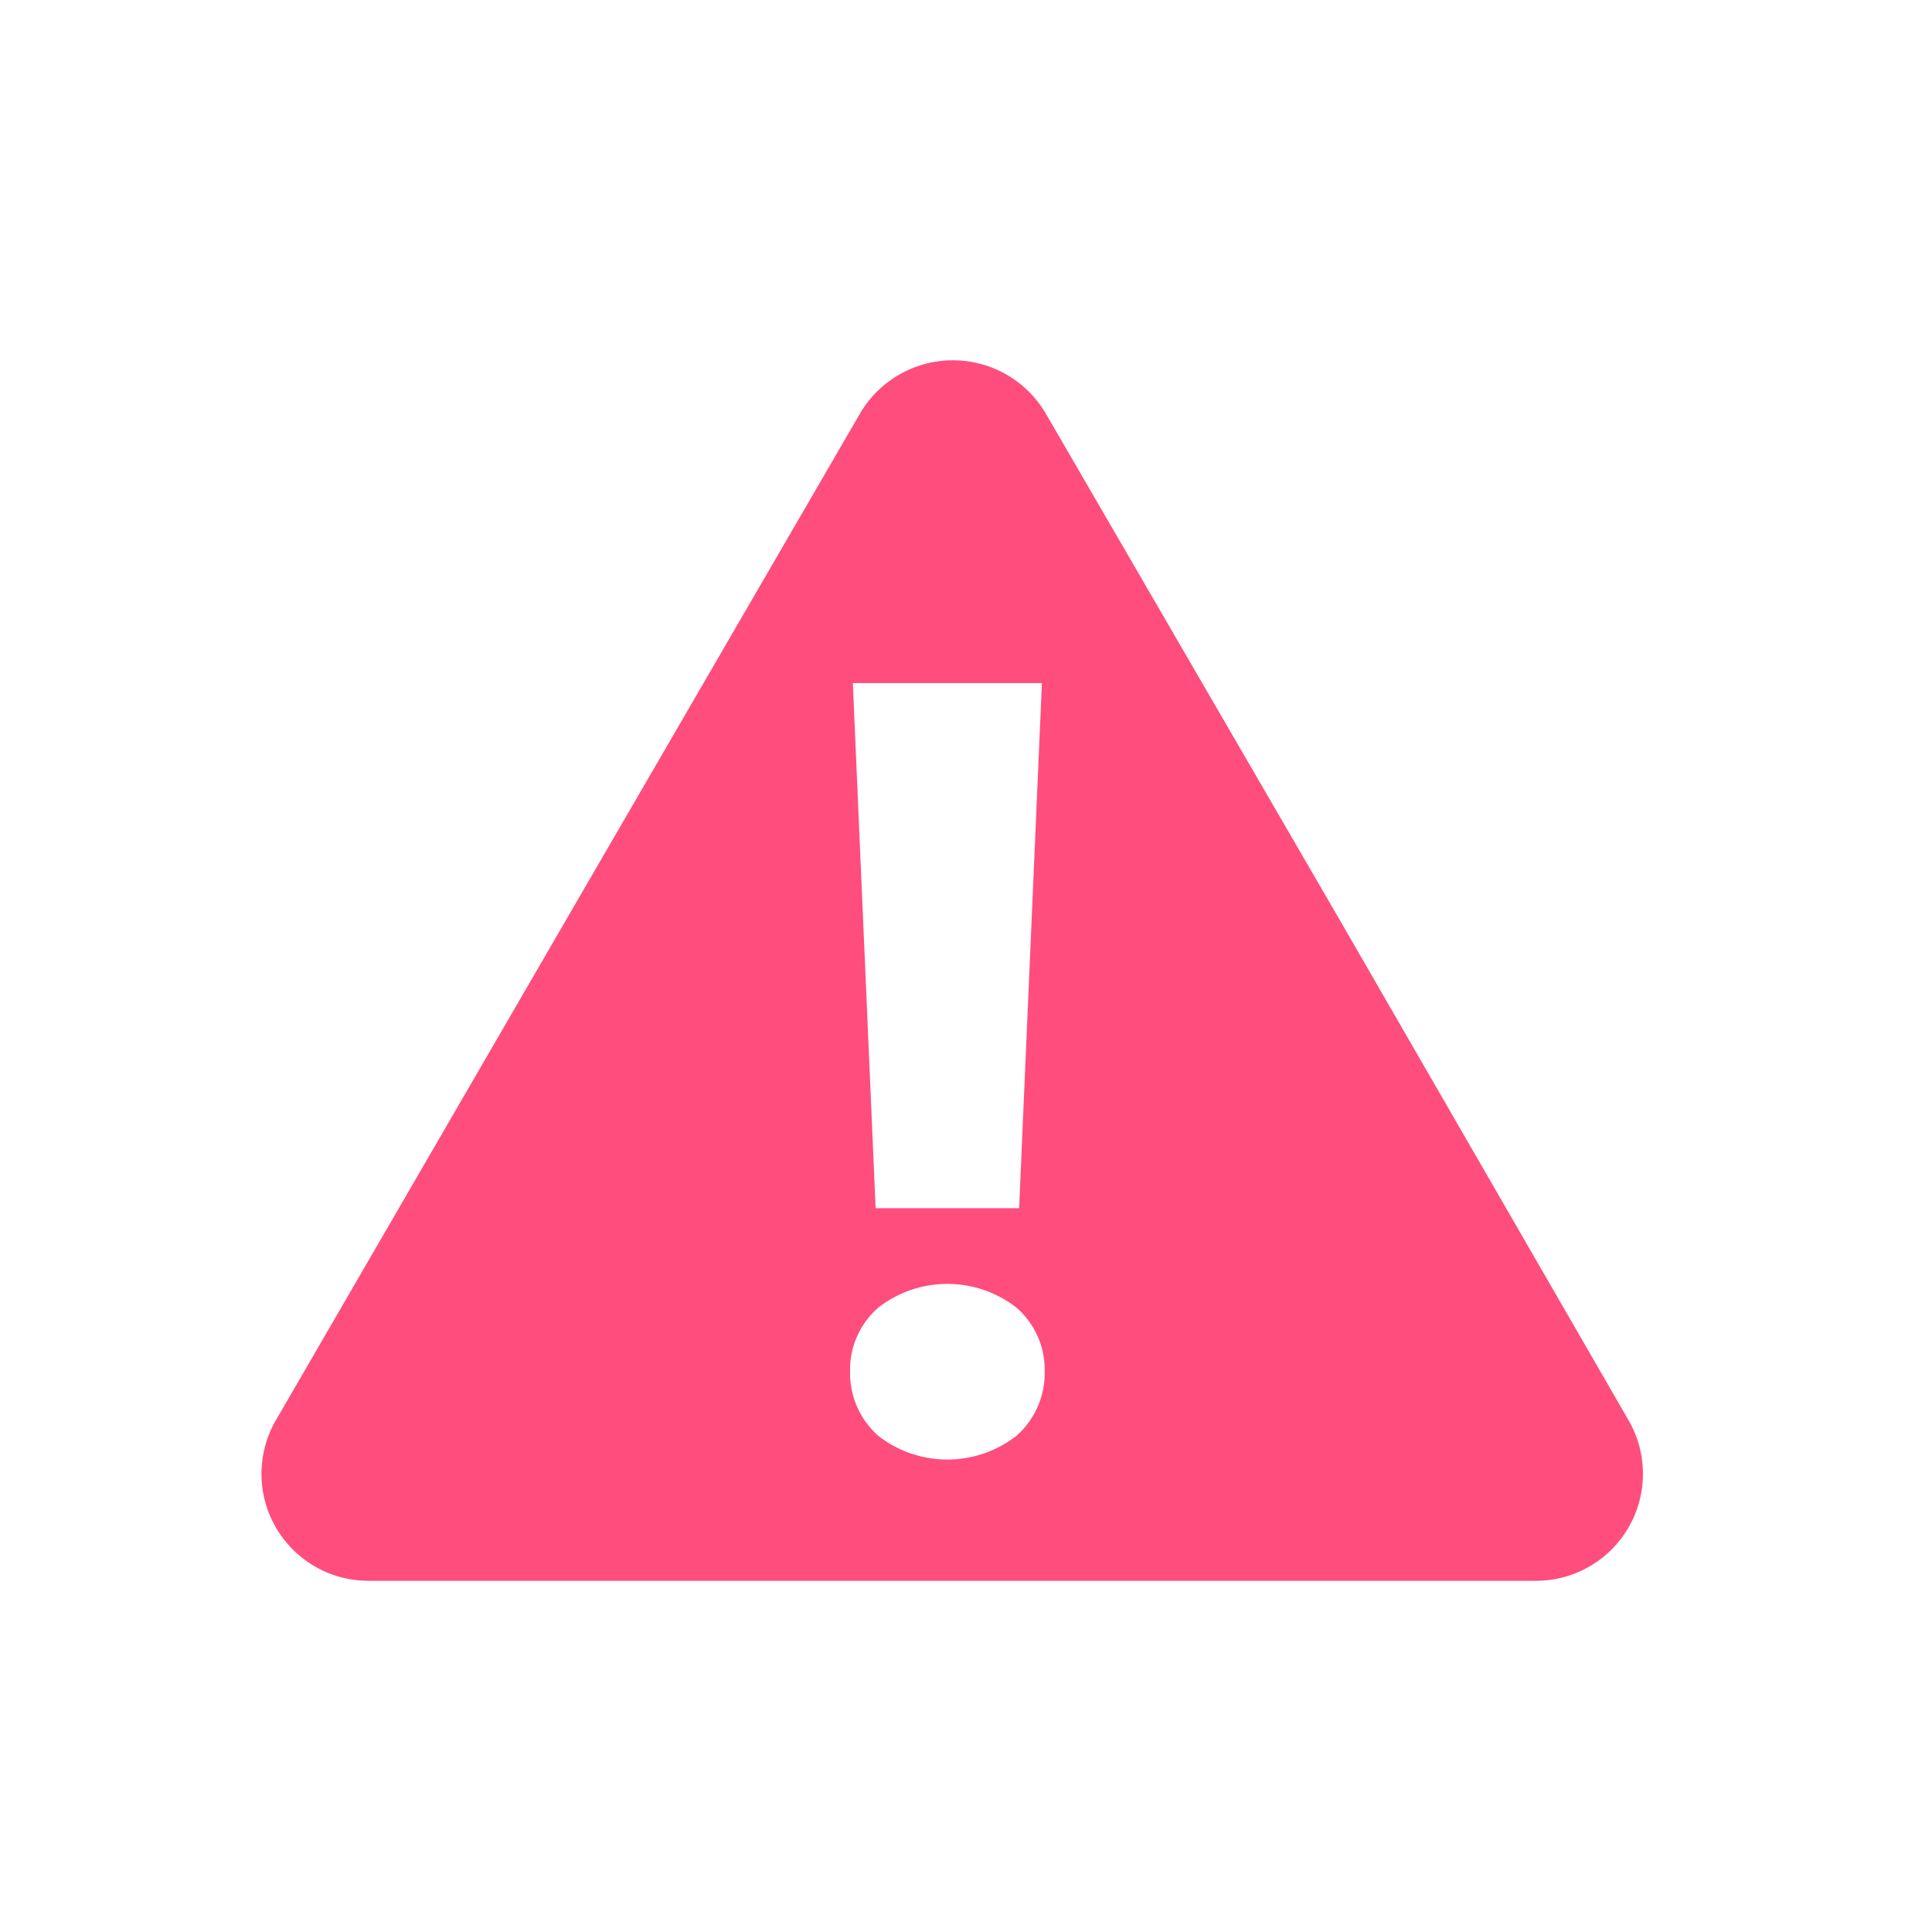 <svg id="Ebene_1" data-name="Ebene 1" xmlns="http://www.w3.org/2000/svg" viewBox="0 0 28 28"><defs><style>.cls-1{fill:#ff4d7d;}</style></defs><path class="cls-1" d="M23.6,20.58l-4.22-7.31L15.16,6a1.56,1.56,0,0,0-2.7,0L8.24,13.27,4,20.58a1.55,1.55,0,0,0,1.35,2.33H22.25A1.55,1.55,0,0,0,23.6,20.58ZM15.1,9.9l-.33,7.61H12.69L12.36,9.9Zm-.37,10.91a1.63,1.63,0,0,1-2,0,1.21,1.21,0,0,1-.41-.93,1.19,1.19,0,0,1,.41-.93,1.63,1.63,0,0,1,2,0,1.19,1.19,0,0,1,.41.93A1.21,1.21,0,0,1,14.73,20.81Z"/></svg>